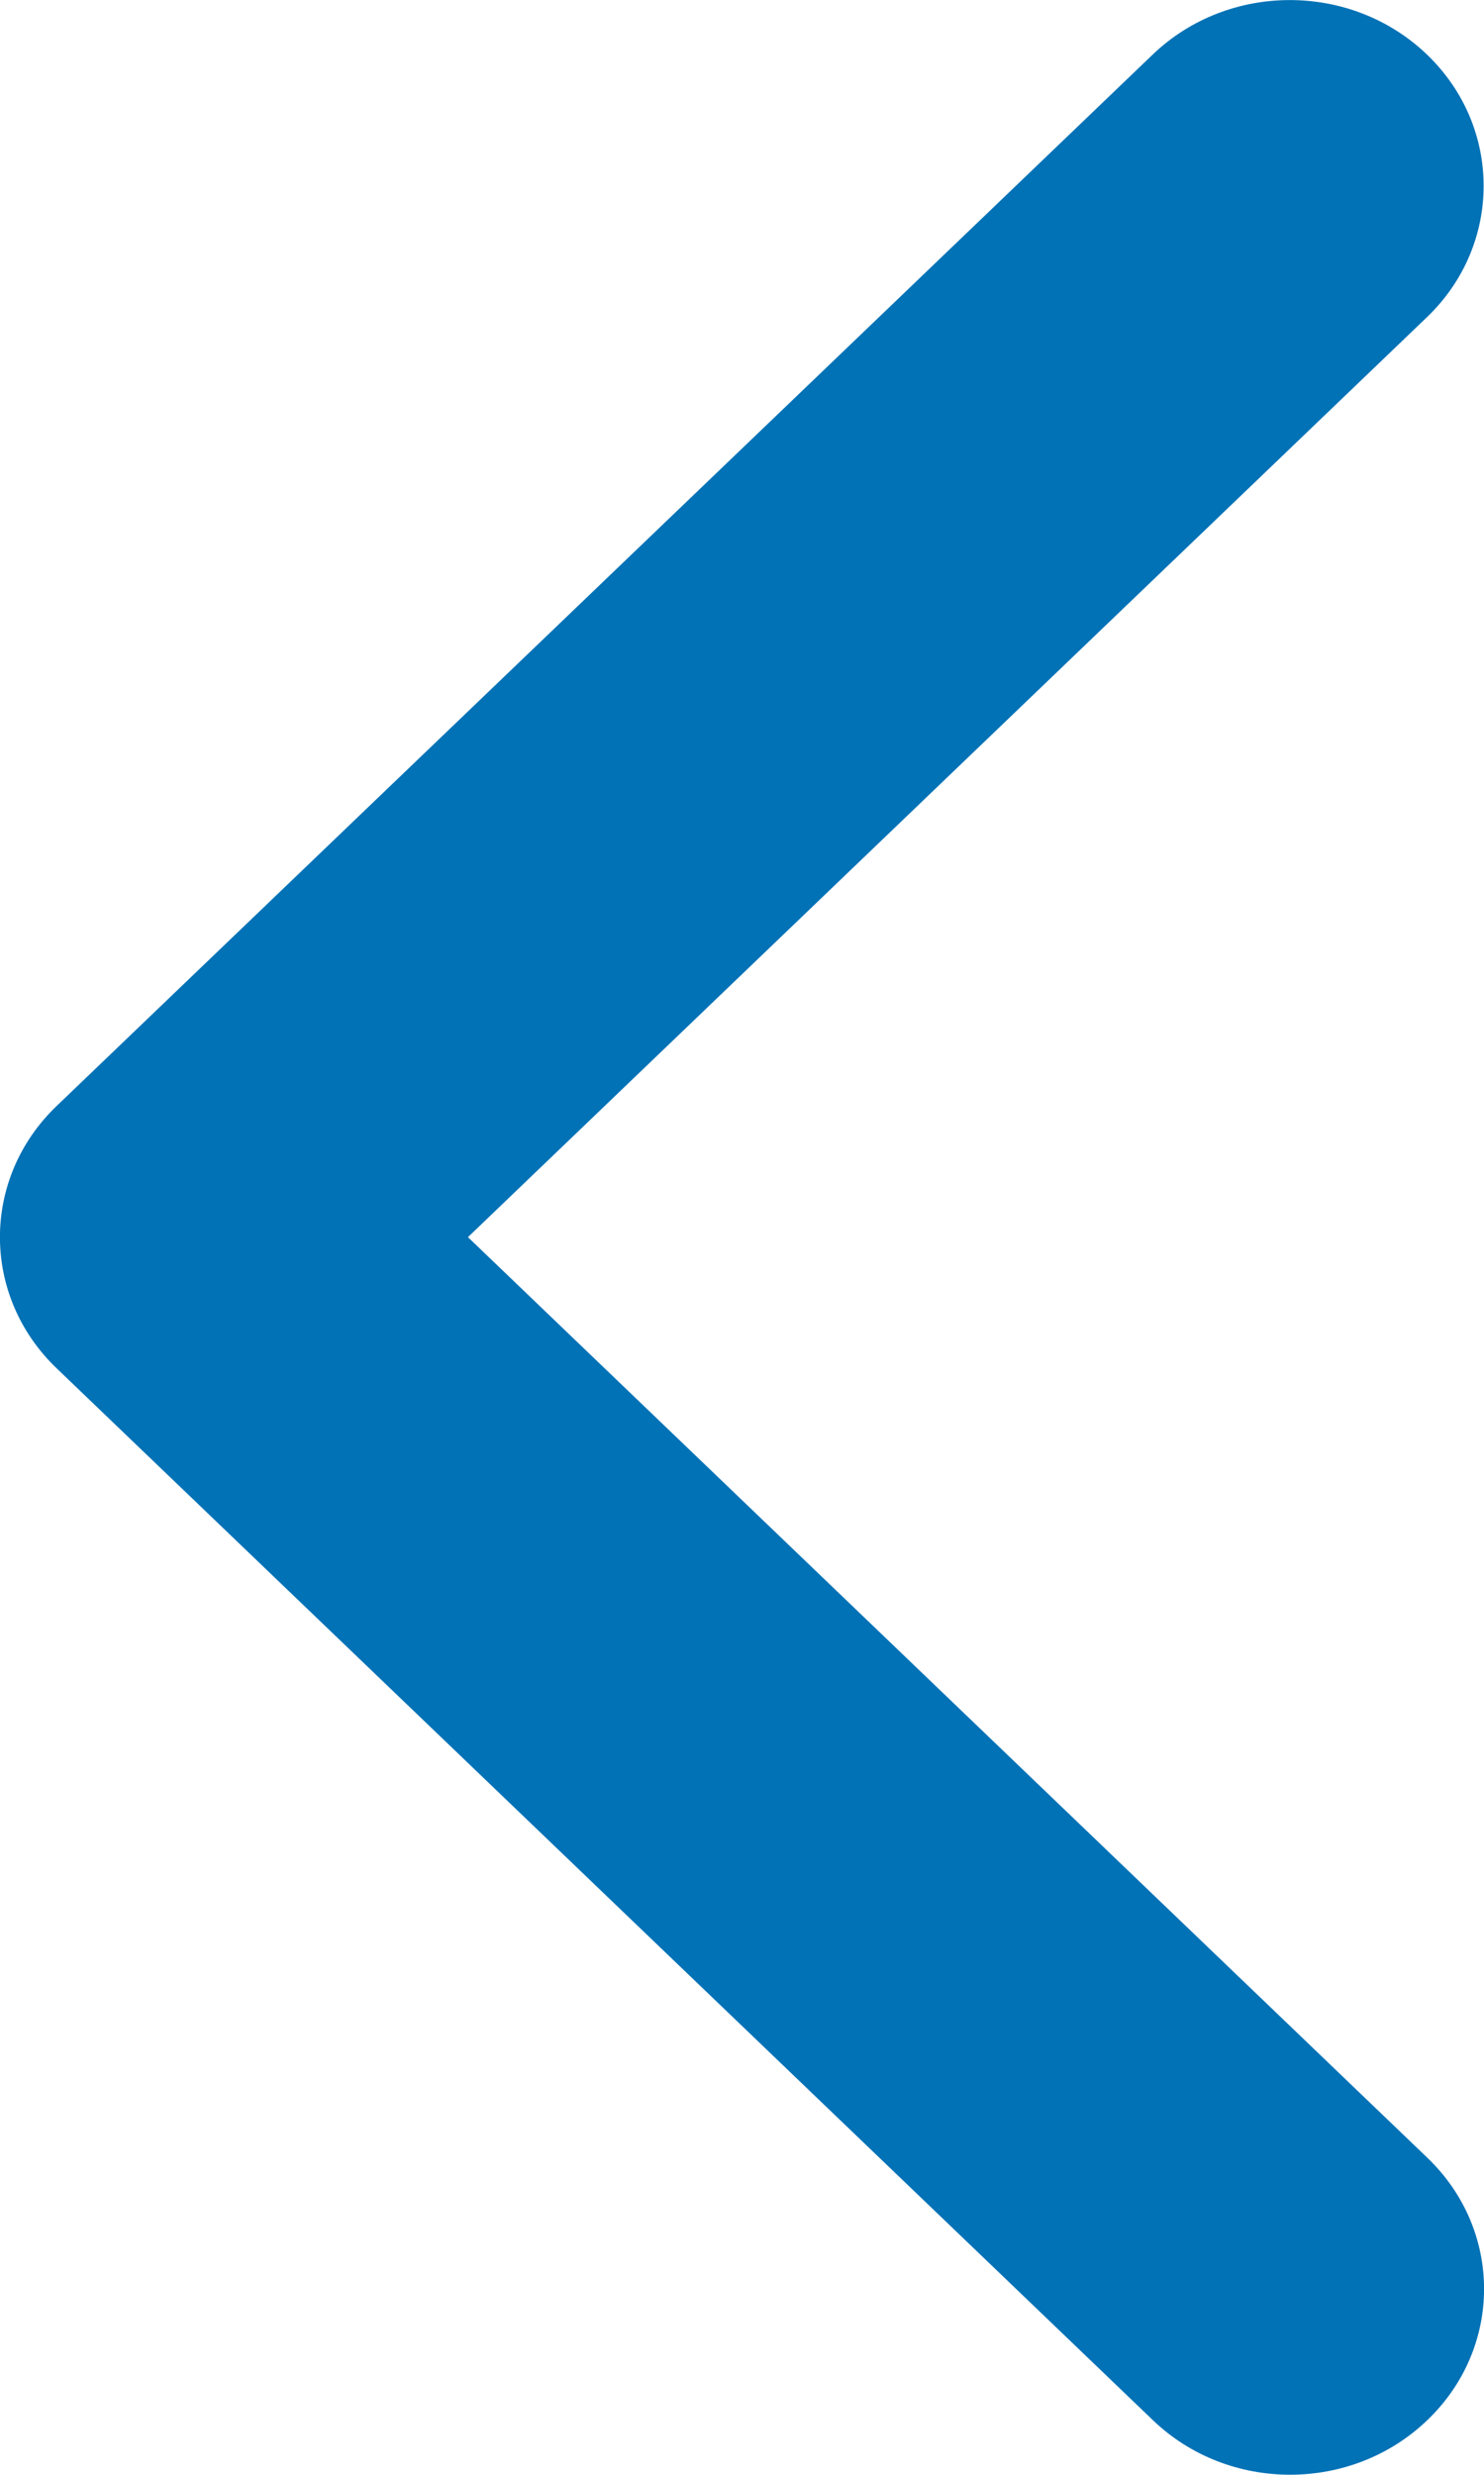 <?xml version="1.0" encoding="UTF-8"?>
<svg width="6px" height="10px" viewBox="0 0 6 10" version="1.1" xmlns="http://www.w3.org/2000/svg" xmlns:xlink="http://www.w3.org/1999/xlink">
    <!-- Generator: Sketch 48.2 (47327) - http://www.bohemiancoding.com/sketch -->
    <title>ico/24/chevron-left</title>
    <desc>Created with Sketch.</desc>
    <defs>
        <path d="M10.892,11.999 L14.77,15.718 C15.077,16.011 15.077,16.487 14.77,16.78 C14.464,17.073 13.968,17.073 13.662,16.78 L9.23,12.53 C8.923,12.237 8.923,11.761 9.23,11.468 L13.661,7.22 C13.967,6.927 14.463,6.927 14.769,7.22 C15.075,7.513 15.075,7.989 14.769,8.282 L10.892,11.999 Z" id="path-1"></path>
    </defs>
    <g id="ico/chevron-left_24_blue-sky" stroke="none" stroke-width="1" fill="none" fill-rule="evenodd" transform="translate(-9, -7)">
        <g id="ico/24/chevron-left">
            <mask id="mask-2" fill="white">
                <use xlink:href="#path-1"></use>
            </mask>
            <use id="Mask" fill="#0272B6" fill-rule="nonzero" xlink:href="#path-1"></use>
        </g>
    </g>
</svg>
